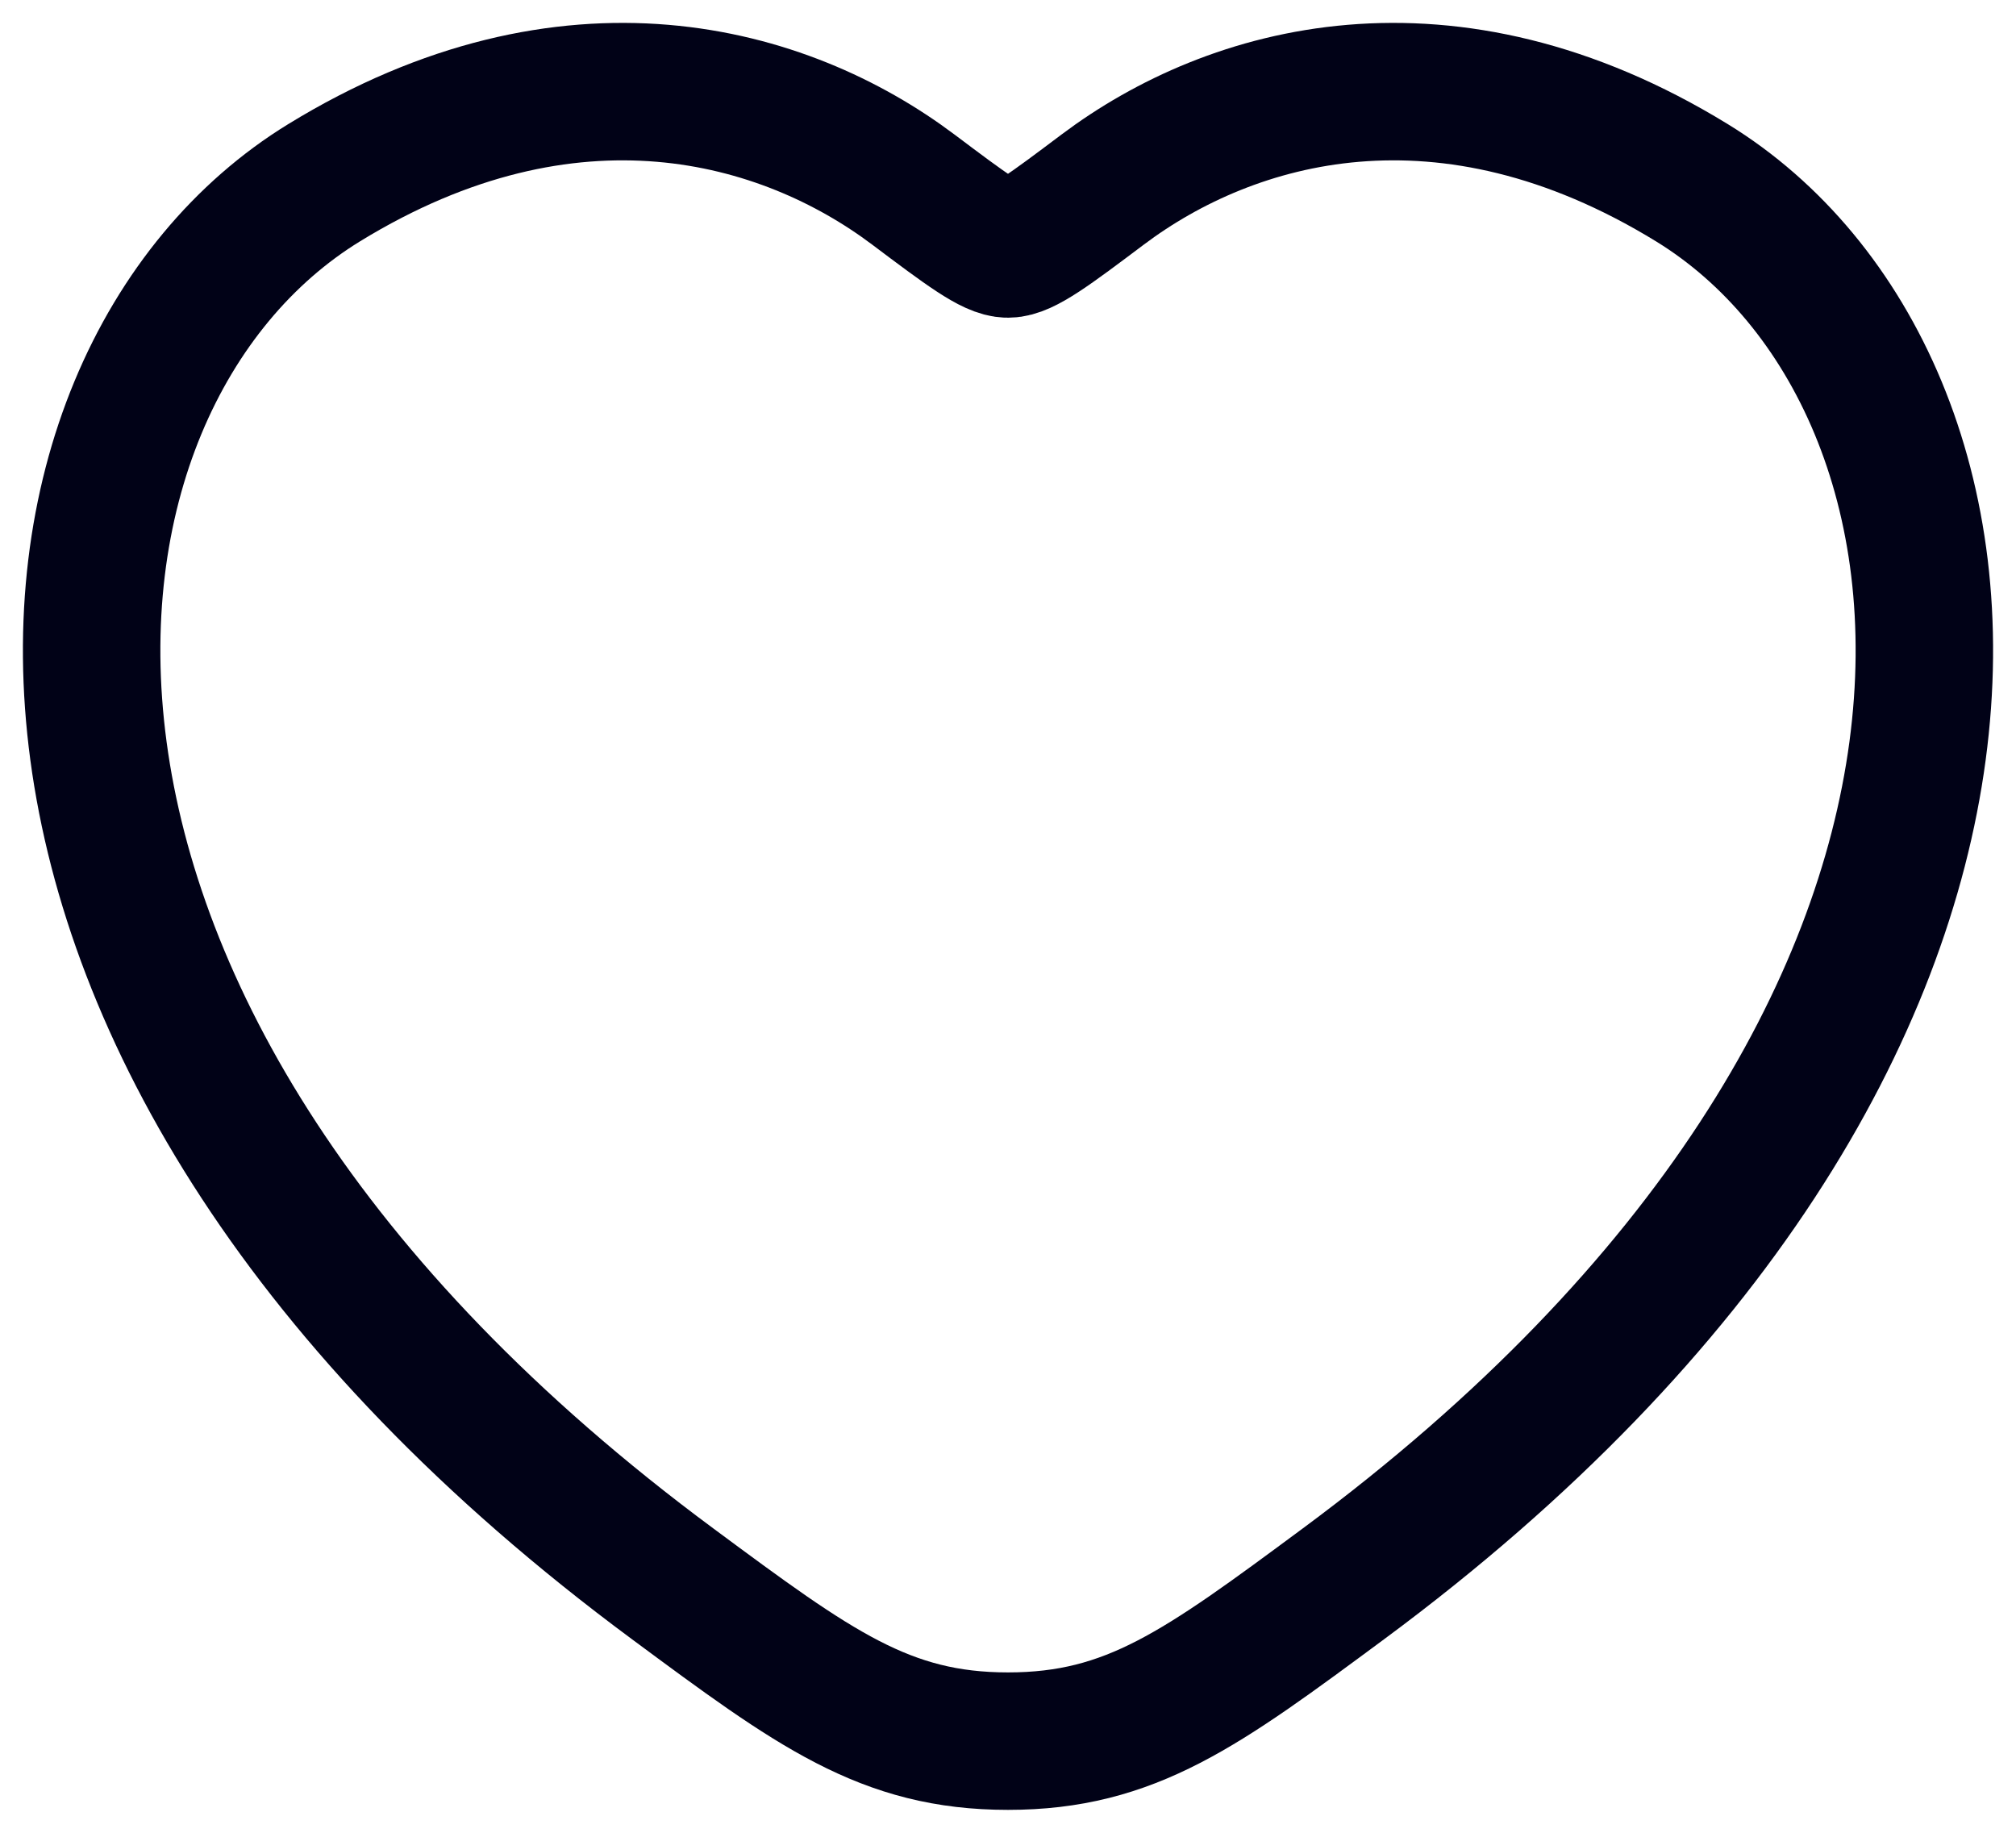 <svg width="22" height="20" viewBox="0 0 22 20" fill="none" xmlns="http://www.w3.org/2000/svg">
<path d="M18.463 1.994C15.781 0.349 13.44 1.012 12.034 2.068C11.458 2.501 11.17 2.717 11 2.717C10.83 2.717 10.542 2.501 9.966 2.068C8.56 1.012 6.219 0.349 3.537 1.994C0.018 4.153 -0.778 11.275 7.34 17.283C8.886 18.428 9.659 19 11 19C12.341 19 13.114 18.428 14.661 17.283C22.778 11.275 21.982 4.153 18.463 1.994Z" stroke="#010217" stroke-width="1.5" stroke-linecap="round"/>
</svg>
